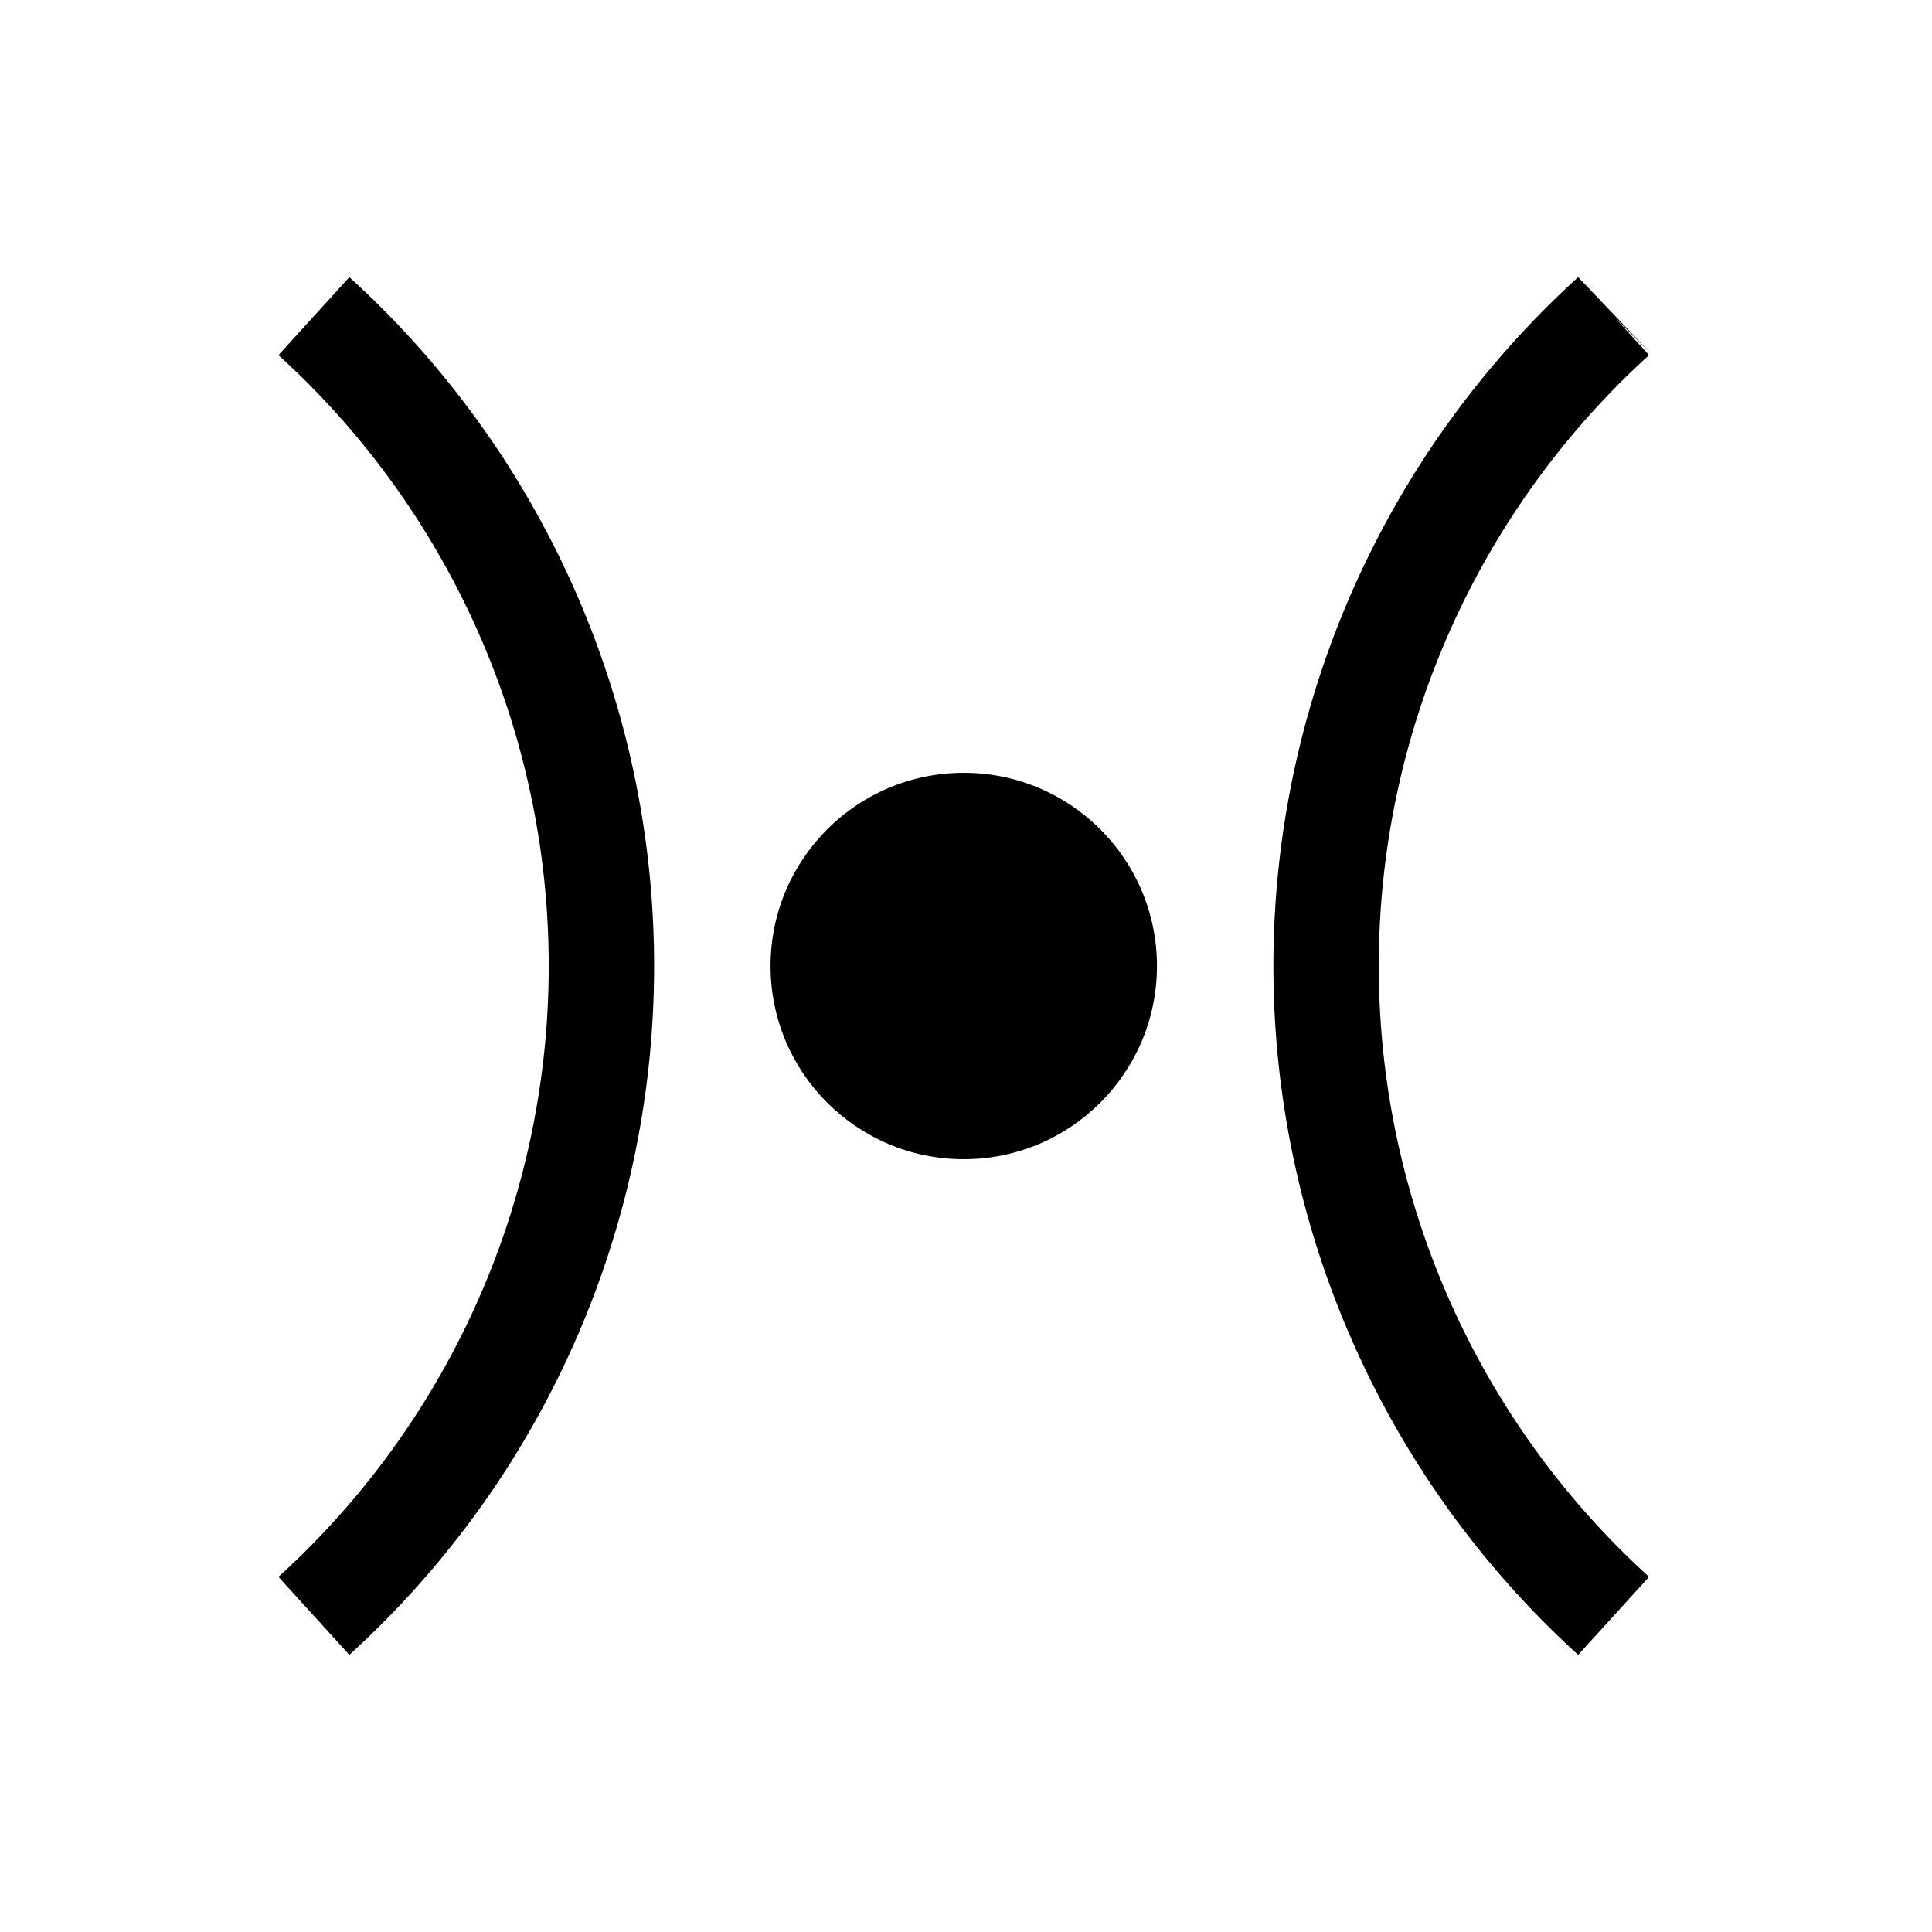 <?xml version="1.0" encoding="UTF-8" standalone="no"?>
<svg
   xmlns:dc="http://purl.org/dc/elements/1.1/"
   xmlns:cc="http://creativecommons.org/ns#"
   xmlns:rdf="http://www.w3.org/1999/02/22-rdf-syntax-ns#"
   xmlns:svg="http://www.w3.org/2000/svg"
   xmlns="http://www.w3.org/2000/svg"
   xmlns:sodipodi="http://sodipodi.sourceforge.net/DTD/sodipodi-0.dtd"
   xmlns:inkscape="http://www.inkscape.org/namespaces/inkscape"
   version="1.1"
   width="55"
   height="55"
   viewBox="0 0 55 55"
   id="svg3786"
   inkscape:version="0.48.4 r9939"
   sodipodi:docname="ww 16.svg">
  <defs
     id="defs12">
    <marker
       refX="0"
       refY="0"
       orient="auto"
       id="TriangleOutS"
       style="overflow:visible">
      <path
         inkscape:connector-curvature="0"
         d="m 5.77,0 -8.65,5 0,-10 8.65,5 z"
         transform="scale(0.2,0.2)"
         id="path4022"
         style="fill-rule:evenodd;stroke:#000000;stroke-width:1pt;marker-start:none" />
    </marker>
  </defs>
  <sodipodi:namedview
     pagecolor="#ffffff"
     bordercolor="#666666"
     borderopacity="1"
     objecttolerance="10"
     gridtolerance="10"
     guidetolerance="10"
     inkscape:pageopacity="0"
     inkscape:pageshadow="2"
     inkscape:window-width="675"
     inkscape:window-height="480"
     id="namedview10"
     showgrid="false"
     inkscape:zoom="4.2909091"
     inkscape:cx="27.435539"
     inkscape:cy="27.5"
     inkscape:window-x="688"
     inkscape:window-y="70"
     inkscape:window-maximized="0"
     inkscape:current-layer="svg3786" />
  <title
     id="title3">Total cloud cover: 0 zero</title>
  <desc
     id="desc5">WMO international weather symbol: Total cloud cover: 0 zero</desc>
  <g
     transform="translate(27.436,27.5)"
     id="ww_15">
    <circle
       sodipodi:ry="5.5"
       sodipodi:rx="5.5"
       sodipodi:cy="0"
       sodipodi:cx="0"
       d="M 5.5,0 C 5.5,3.038 3.038,5.5 0,5.5 -3.038,5.5 -5.5,3.038 -5.5,0 c 0,-3.038 2.462,-5.5 5.5,-5.5 3.038,0 5.5,2.462 5.5,5.5 z"
       cx="0"
       cy="0"
       r="5.5"
       id="circle6"
       style="fill:#000000" />
    <path
       inkscape:connector-curvature="0"
       d="m -18.5,-18.5 a 25,25 0 0 1 0,37 m 37,-37 a 25,25 0 0 0 0,37"
       id="path8"
       style="fill:none;stroke:#000000;stroke-width:3" />
  </g>
</svg>

